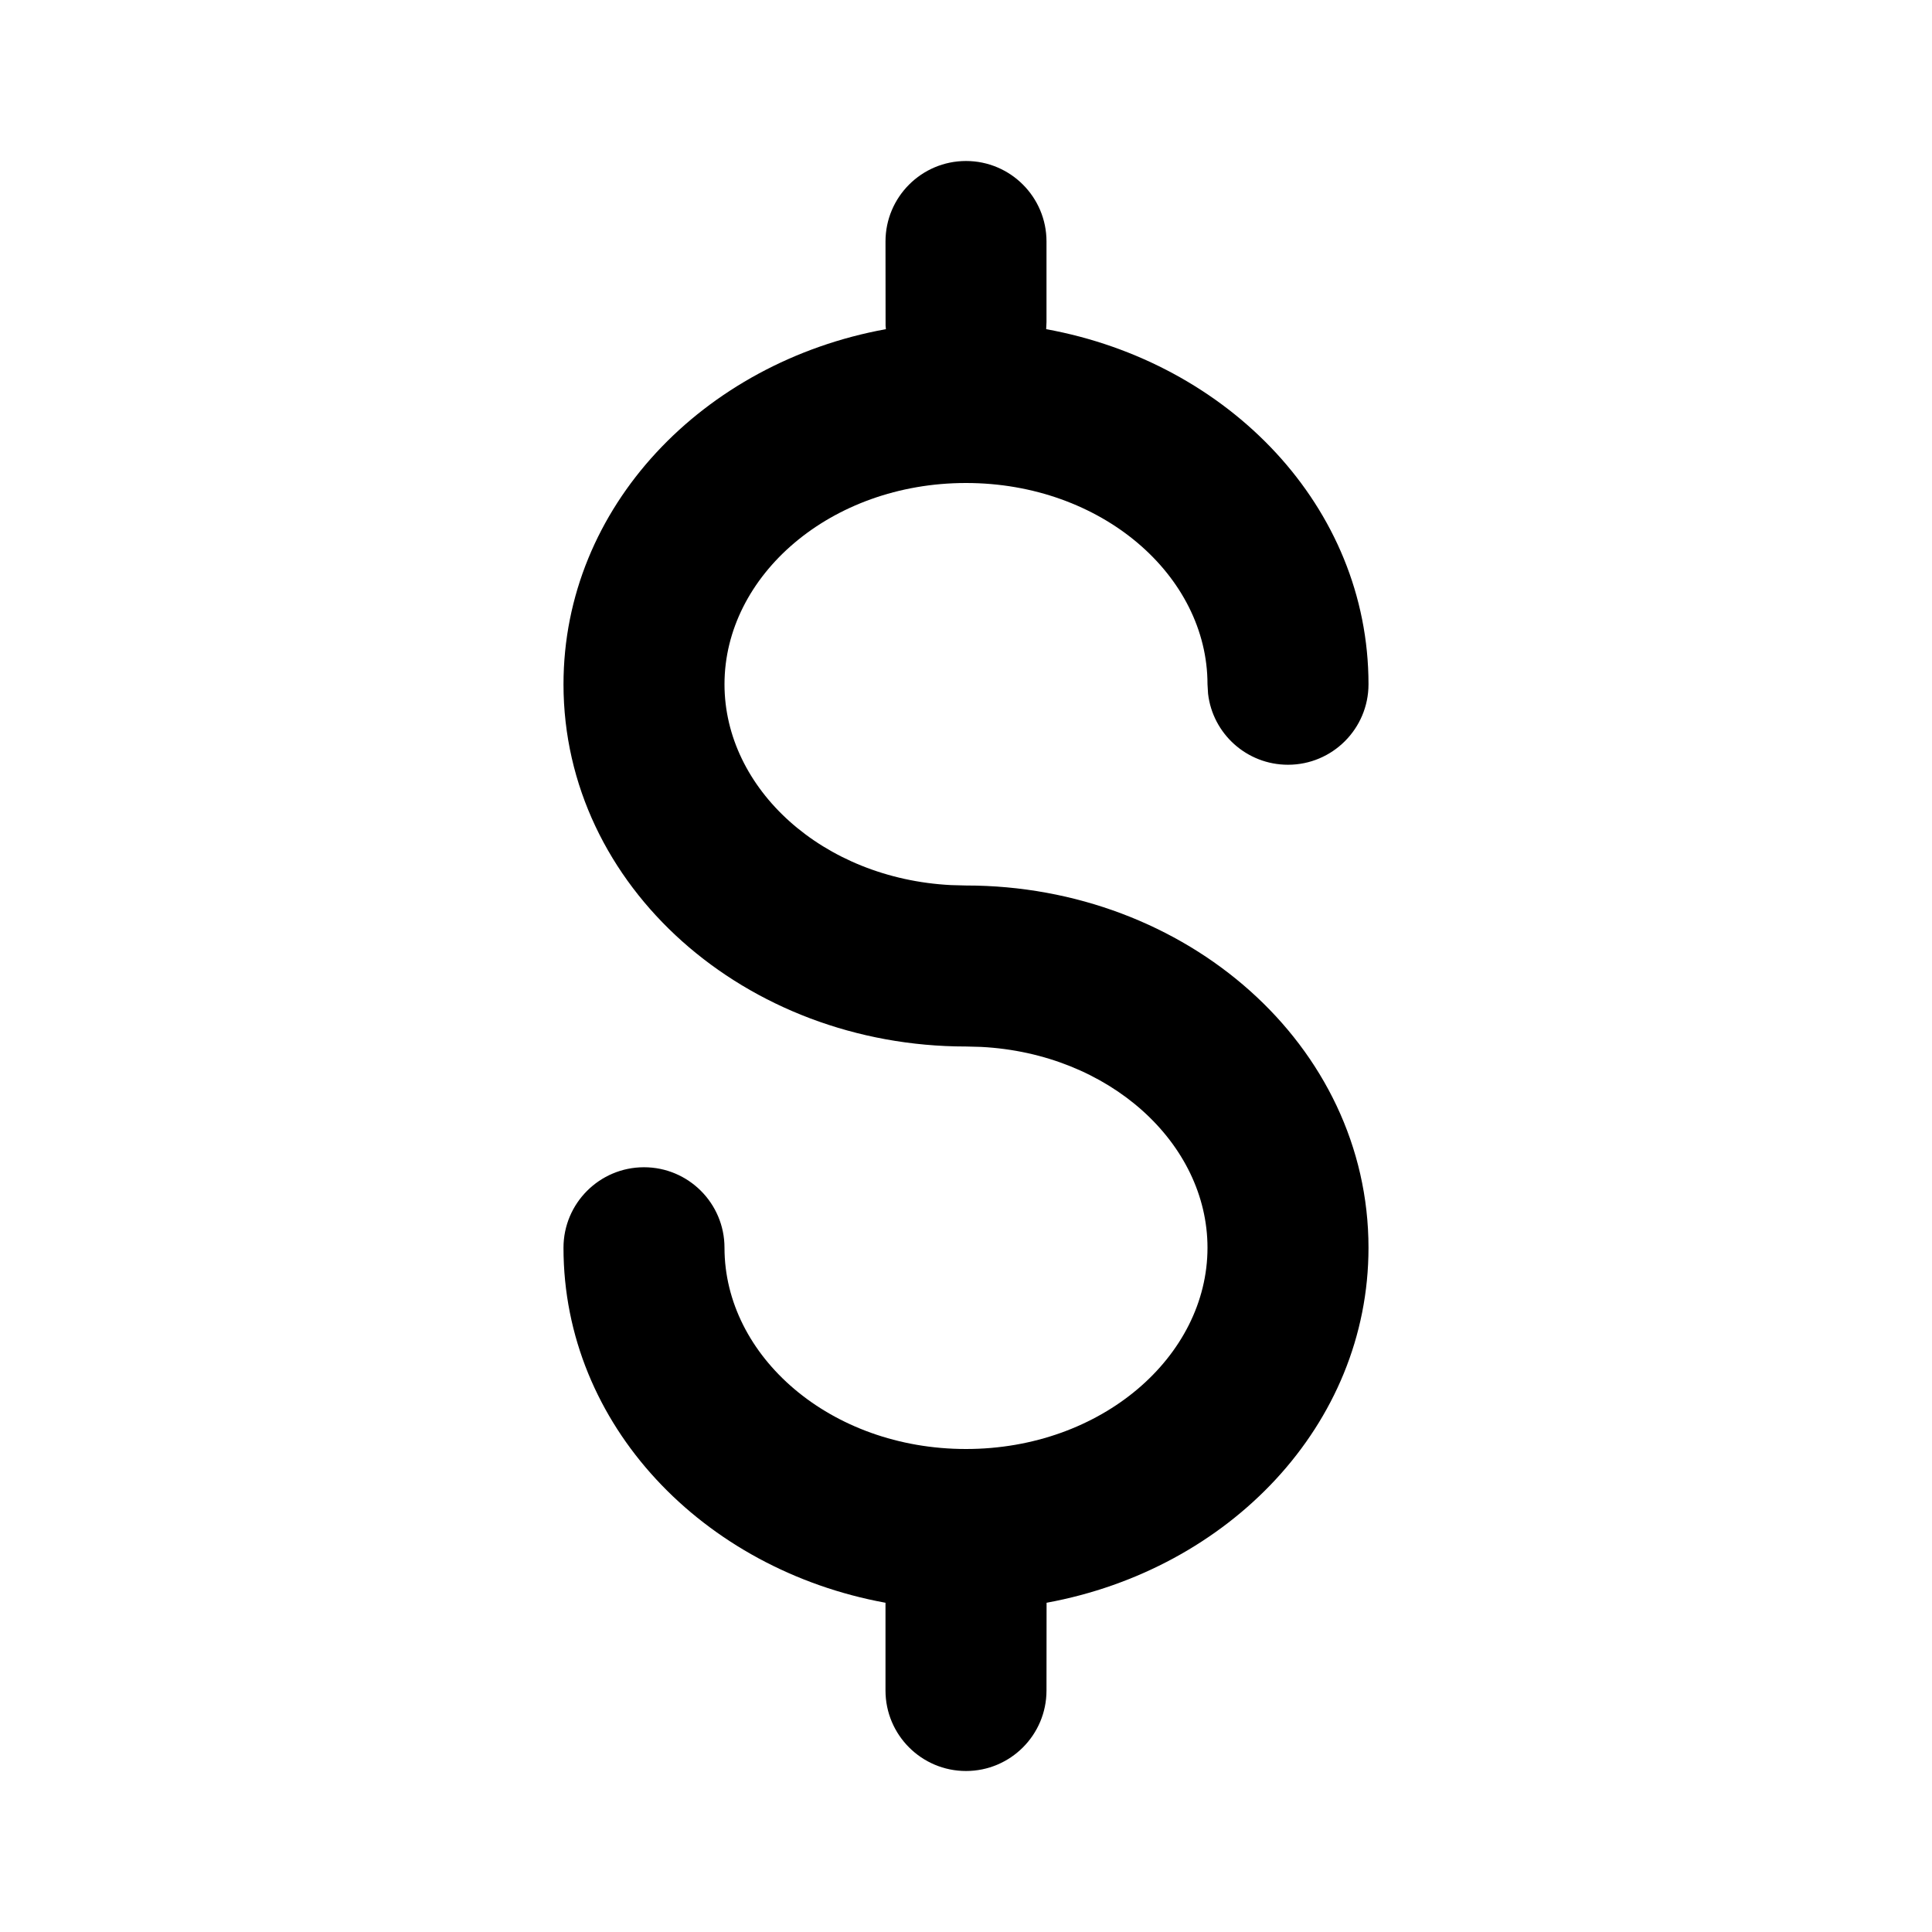 <svg height="24" viewBox="0 0 24 24" width="24" xmlns="http://www.w3.org/2000/svg"><path d="m7 8.5c0-2.204 1.738-3.999 4.005-4.411l-.004-.044-.001-1.045c0-.552.448-1 1-1s1 .448 1 1v1l-.004.089c2.267.413 4.004 2.207 4.004 4.411 0 .552-.448 1-1 1-.513 0-.936-.386-.993-.883l-.007-.117c0-1.349-1.316-2.5-3-2.5s-3 1.151-3 2.5c0 1.299 1.22 2.414 2.814 2.495l.186.005c2.734 0 5 1.983 5 4.5 0 2.202-1.734 3.995-3.999 4.41l-.001 1.09c0 .552-.448 1-1 1s-1-.448-1-1l0-1.09c-2.265-.414-4-2.207-4-4.41 0-.552.448-1 1-1s1 .448 1 1c0 1.349 1.316 2.5 3 2.5s3-1.151 3-2.5c0-1.299-1.22-2.414-2.814-2.495l-.186-.005c-2.734 0-5-1.983-5-4.5z" fill-rule="evenodd"/></svg>